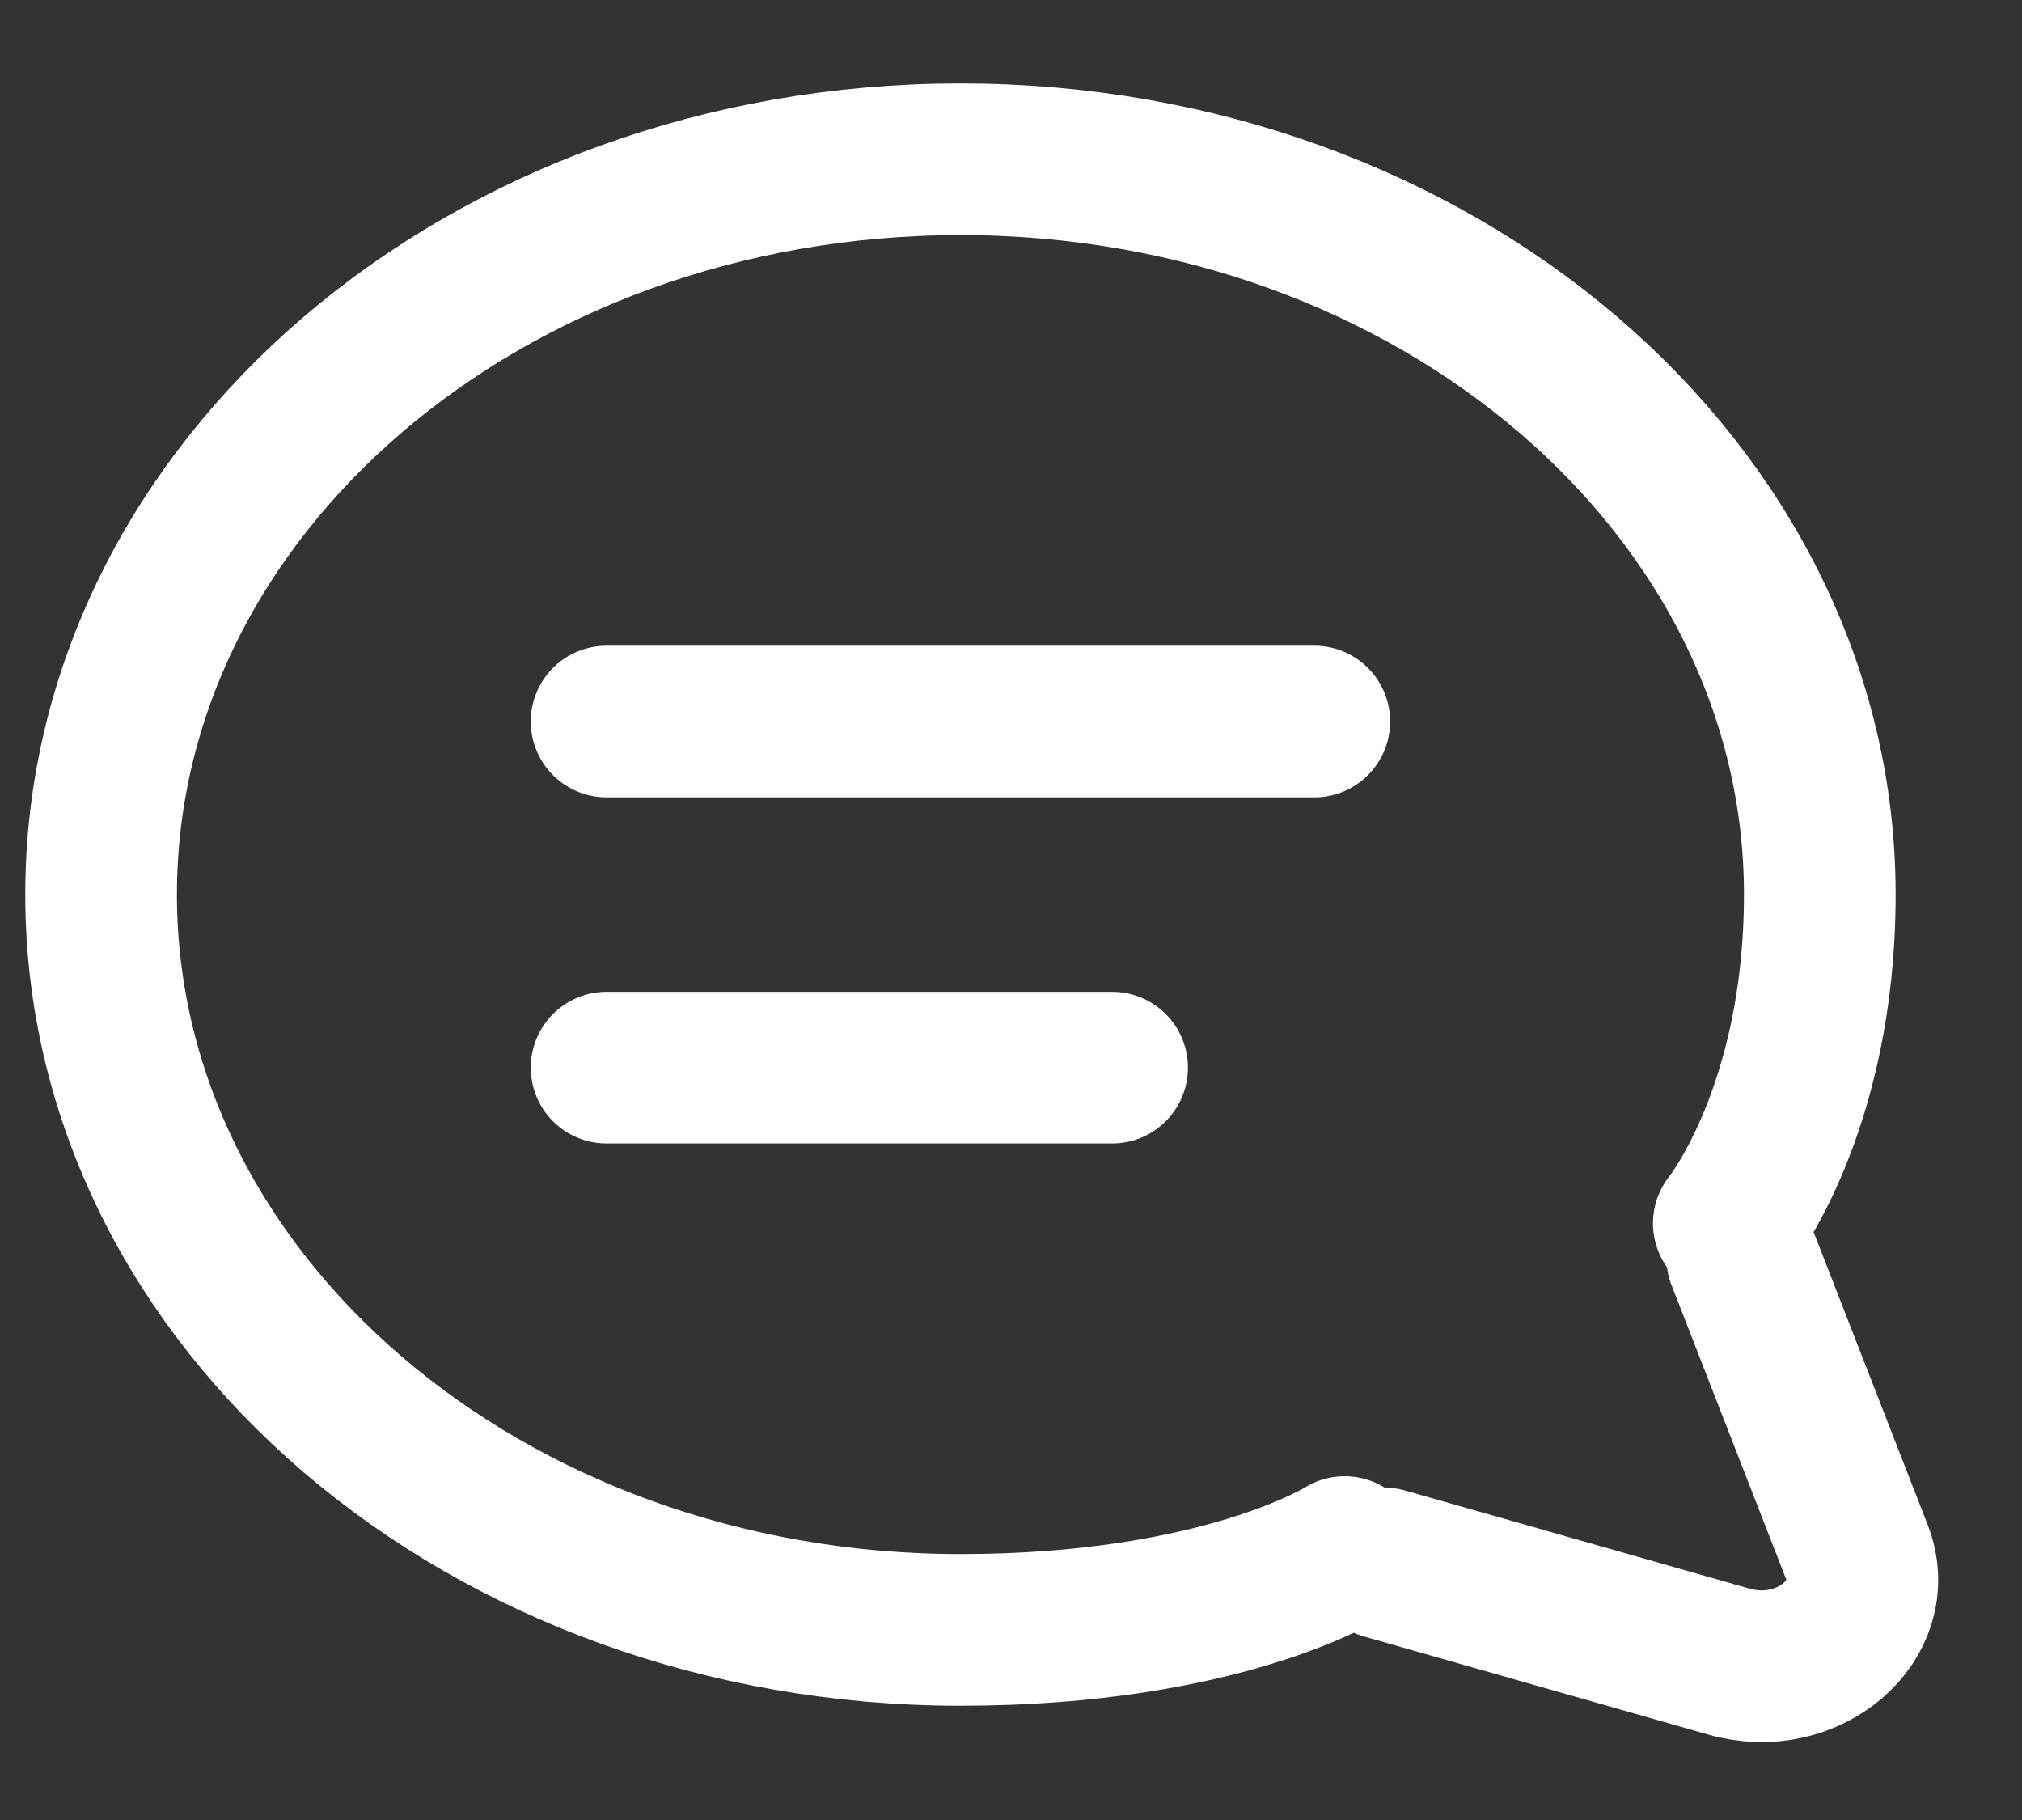 <svg width="20" height="18" fill="none" xmlns="http://www.w3.org/2000/svg"><rect width="100%" height="100%" fill="#333333" stroke="none"/><path d="M6 7.136h7M6 10.559h5M17.232 12.437l1.136 2.915c.26.669-.483 1.305-1.265 1.082l-3.408-.971M13.3 15.35s-1.215.77-3.8.77c-4.694 0-8.5-3.256-8.5-7.273 0-4.016 3.806-7.272 8.5-7.272S18 4.83 18 8.847c0 2.14-.9 3.252-.9 3.252" stroke="#fff" stroke-width="1.5" stroke-linecap="round" stroke-linejoin="round"/></svg>